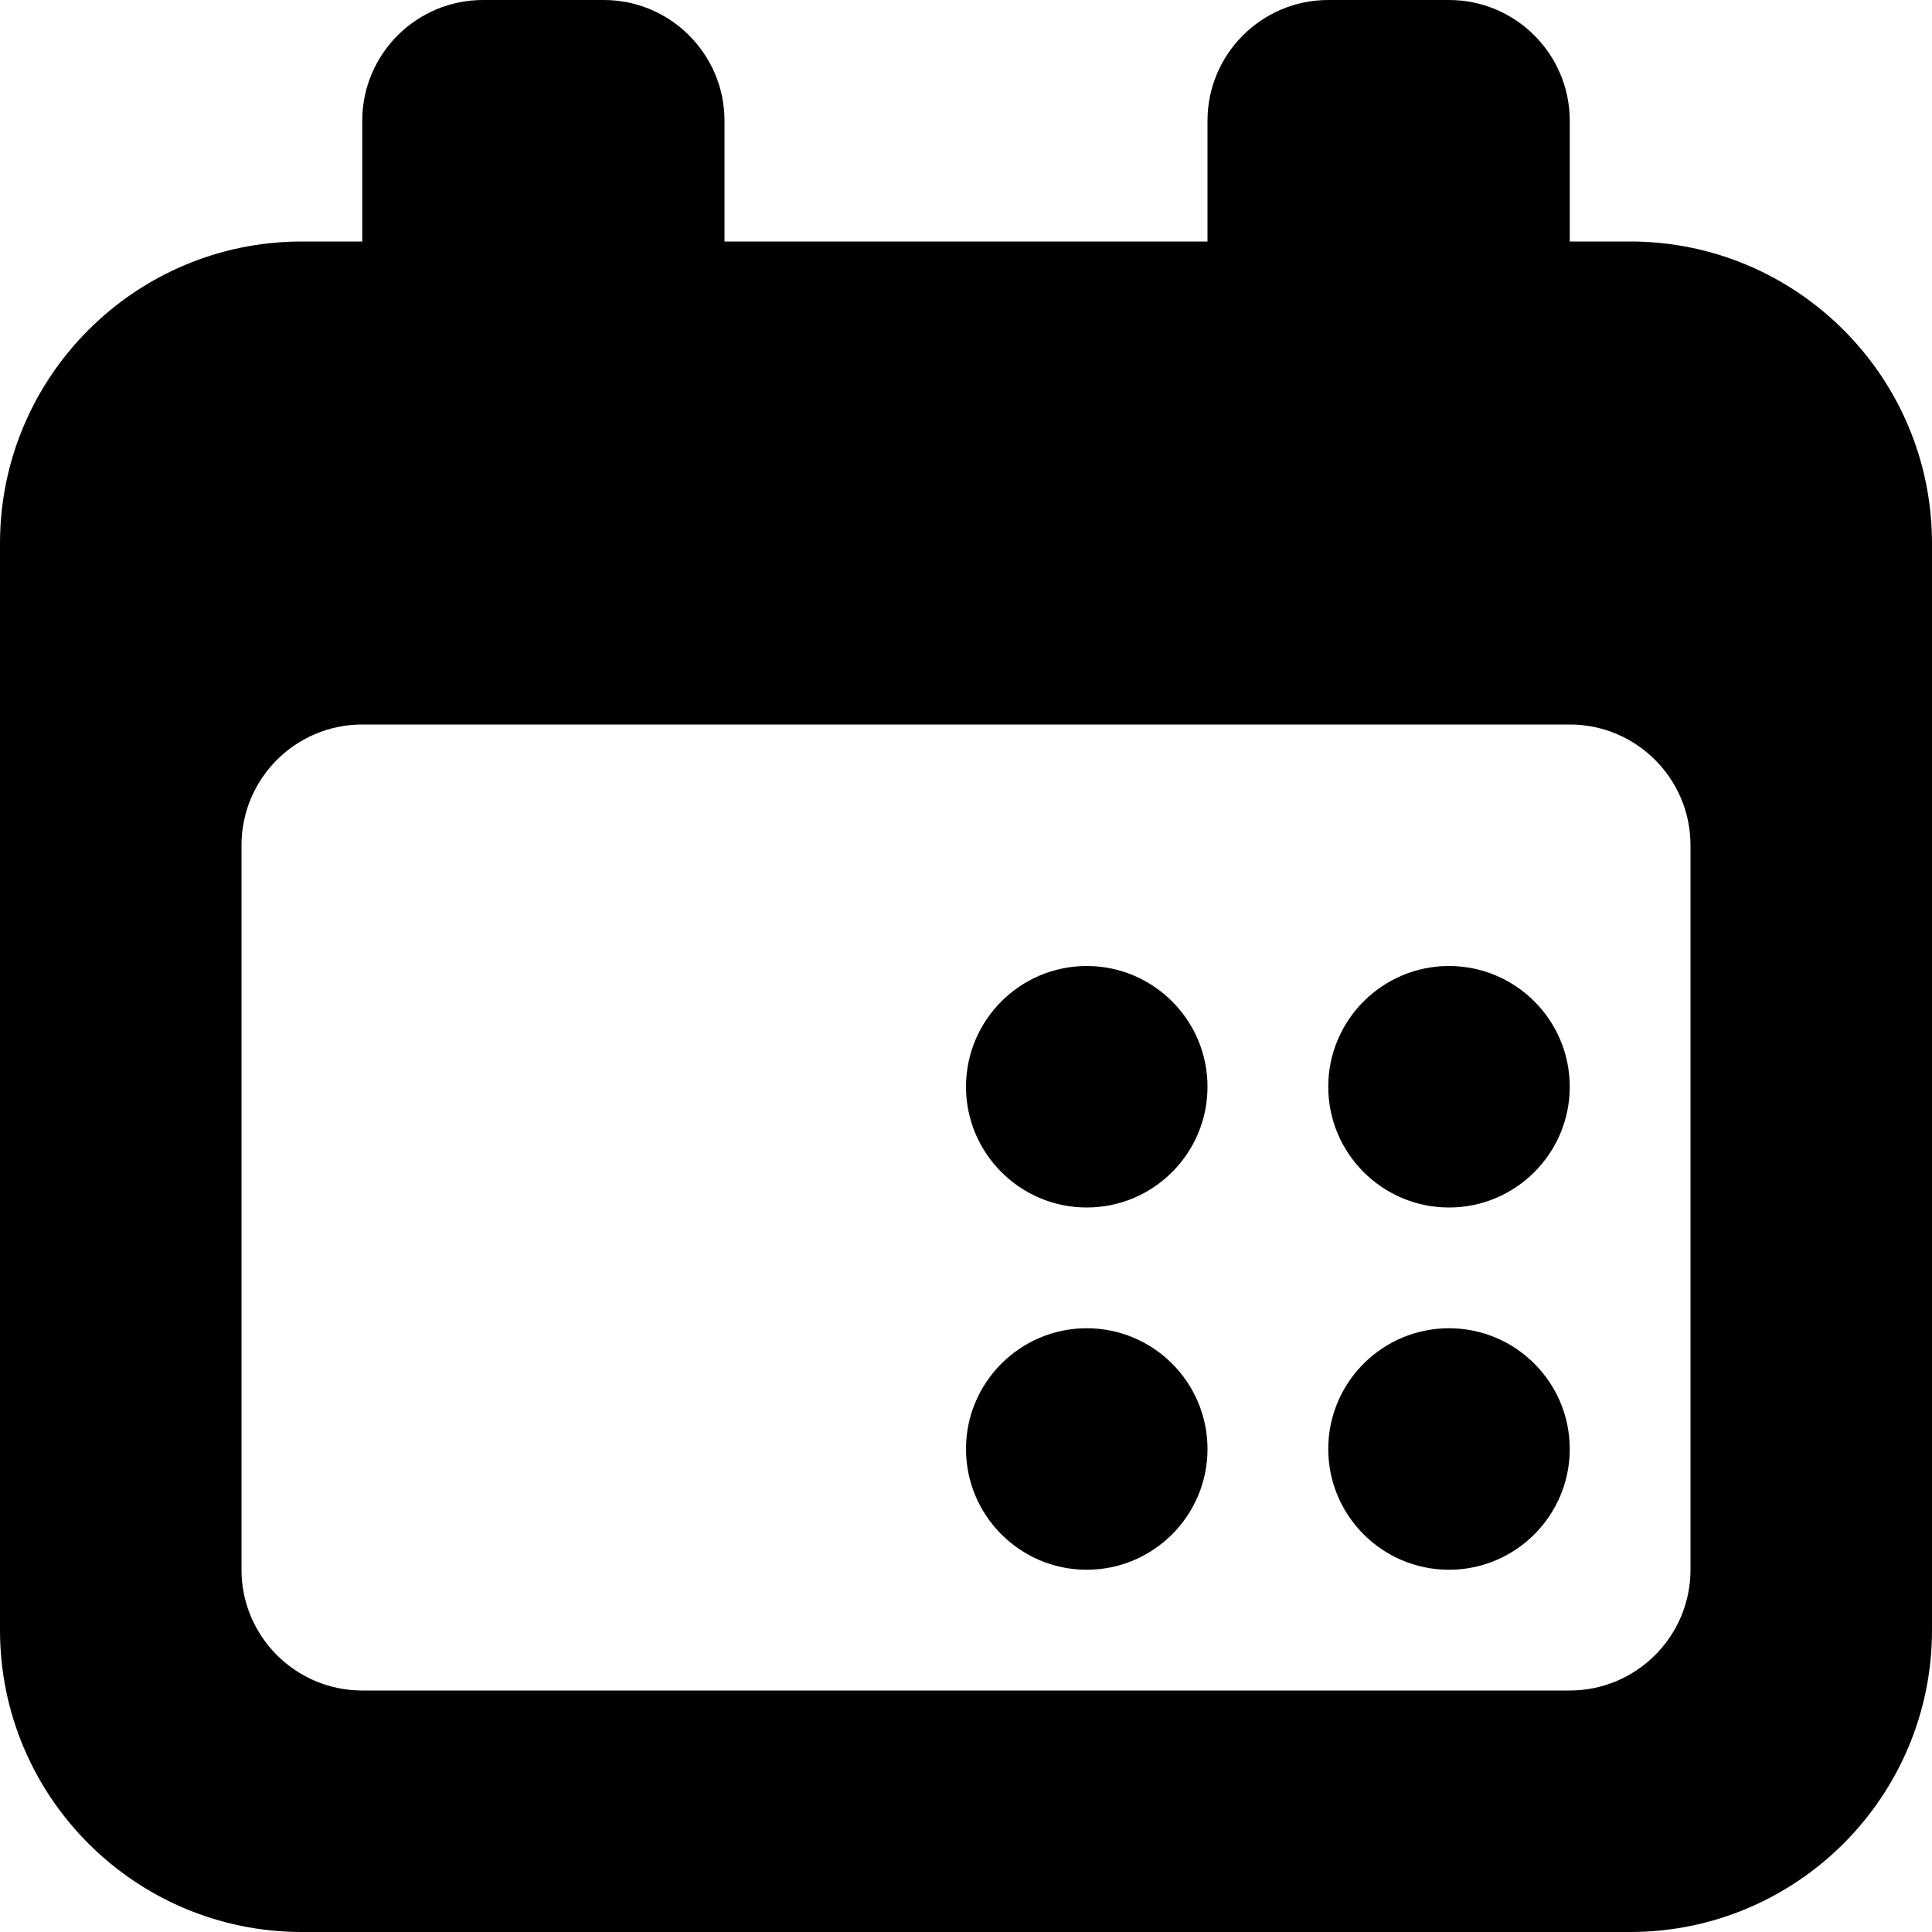 <?xml version="1.0" encoding="utf-8"?>
<!-- Generator: Adobe Illustrator 21.0.1, SVG Export Plug-In . SVG Version: 6.00 Build 0)  -->
<svg version="1.1" id="icon-" xmlns="http://www.w3.org/2000/svg" xmlns:xlink="http://www.w3.org/1999/xlink" x="0px" y="0px"
	 viewBox="0 0 960 960" style="enable-background:new 0 0 960 960;" xml:space="preserve">
<style type="text/css">
	.st0{fill-rule:evenodd;clip-rule:evenodd;}
	.st1{fill:#29ABE2;}
	.st2{fill-rule:evenodd;clip-rule:evenodd;fill:#181616;}
	.st3{fill:#FF0000;}
</style>
<path id="calendar" d="M810,120c-1.3,0-12,0-30,0V60c0-33.1-26.9-60-60-60h-60c-33.1,0-60,26.9-60,60v60c-76.7,0-163.3,0-240,0V60
	c0-33.1-26.9-60-60-60h-60c-33.1,0-60,26.9-60,60v60c-18,0-28.7,0-30,0C67.2,120,0,187.2,0,270c0,270,0,270,0,540
	c0,82.8,67.2,150,150,150c300,0,360,0,660,0c82.8,0,150-67.2,150-150c0-270,0-270,0-540C960,187.2,892.8,120,810,120z M840,780
	c0,33.1-26.9,60-60,60H180c-33.1,0-60-26.9-60-60V420c0-33.1,26.9-60,60-60h600c33.1,0,60,26.9,60,60V780z M600,720
	c0,33.1-26.9,60-60,60s-60-26.9-60-60s26.9-60,60-60S600,686.9,600,720z M780,720c0,33.1-26.9,60-60,60s-60-26.9-60-60
	s26.9-60,60-60S780,686.9,780,720z M780,540c0,33.1-26.9,60-60,60s-60-26.9-60-60s26.9-60,60-60S780,506.9,780,540z M600,540
	c0,33.1-26.9,60-60,60s-60-26.9-60-60s26.9-60,60-60S600,506.9,600,540z"/>
</svg>
